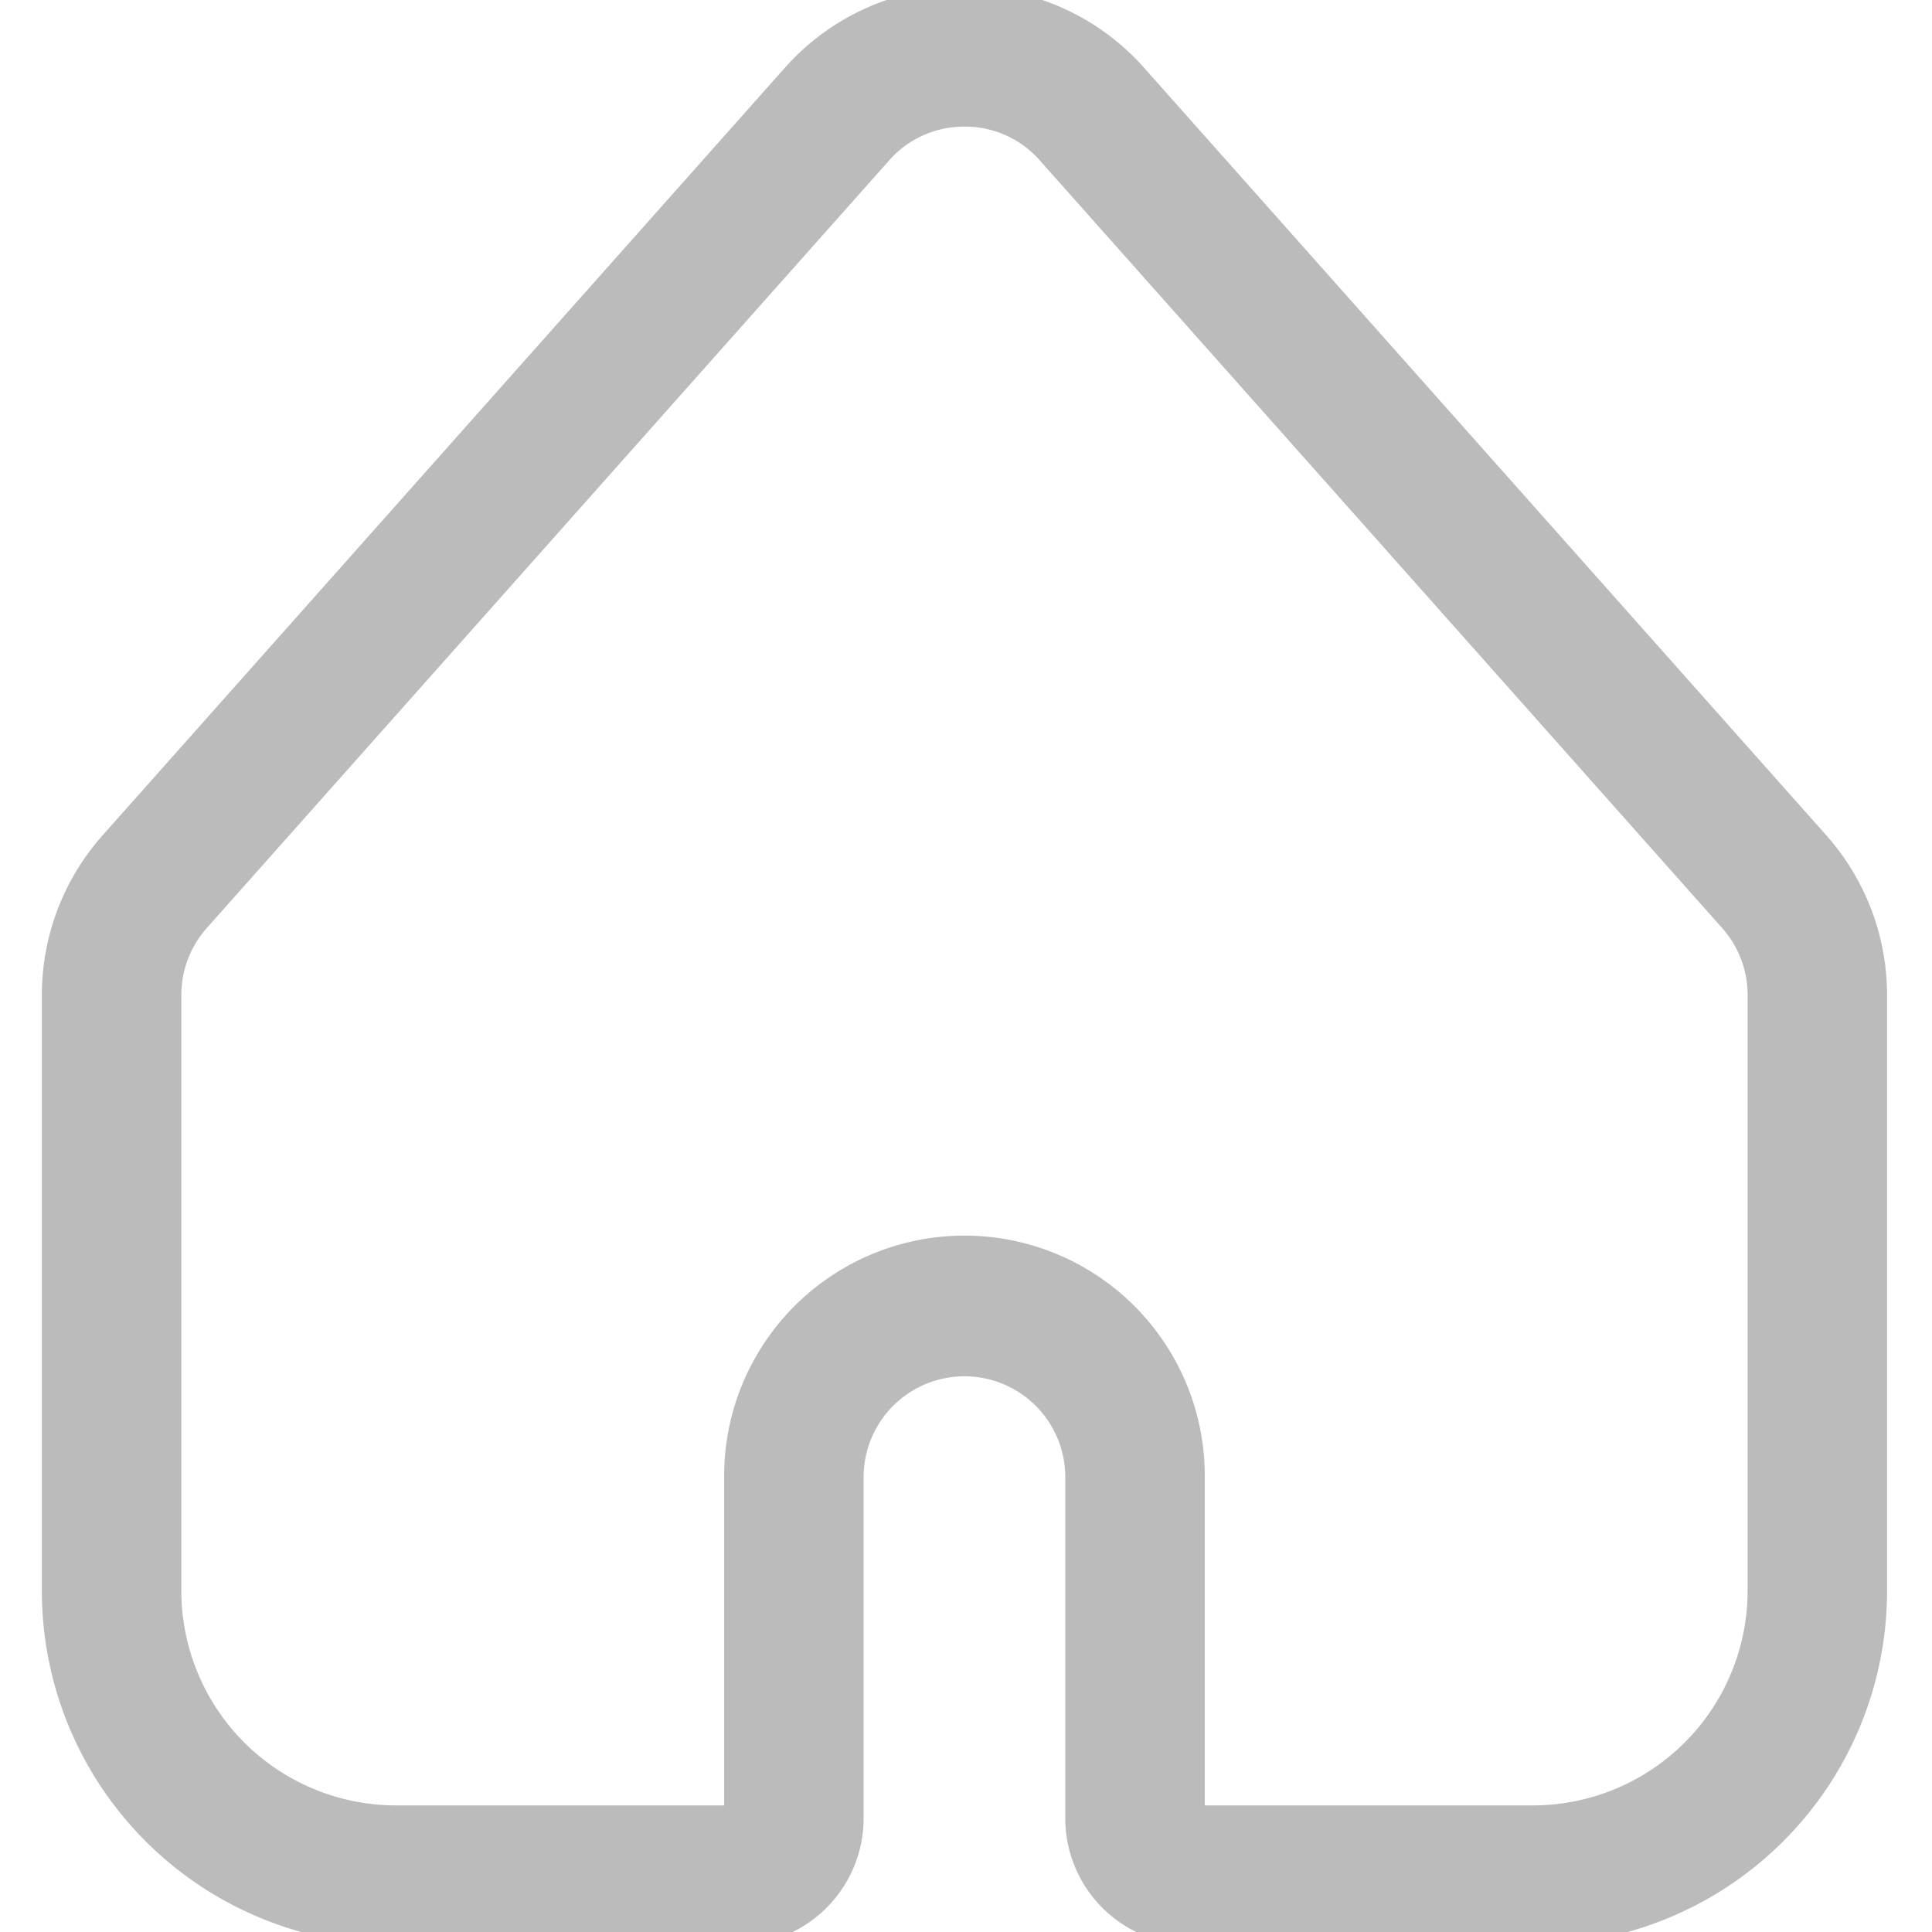 <svg xmlns="http://www.w3.org/2000/svg" xmlns:xlink="http://www.w3.org/1999/xlink" width="300" height="300" viewBox="0 0 300 300">
  <defs>
    <clipPath id="clip-Home">
      <rect width="300" height="300"/>
    </clipPath>
  </defs>
  <g id="Home" clip-path="url(#clip-Home)">
    <path id="Tracciato_7" data-name="Tracciato 7" d="M145.263,20.668a17.439,17.439,0,0,1,13.2,5.927l105.947,119.19a17.642,17.642,0,0,1,4.46,11.732v92.52a35.356,35.356,0,0,1-35.316,35.316H180.578V232.379a35.316,35.316,0,1,0-70.631,0v52.973H56.973a35.356,35.356,0,0,1-35.316-35.316v-92.52a17.641,17.641,0,0,1,4.46-11.731L132.065,26.6a17.439,17.439,0,0,1,13.2-5.927m0-17.658a35.169,35.169,0,0,0-26.4,11.853L12.921,134.054A35.316,35.316,0,0,0,4,157.517v92.52A52.973,52.973,0,0,0,56.973,303.01h52.973A17.658,17.658,0,0,0,127.6,285.352V232.379a17.658,17.658,0,0,1,35.316,0v52.973a17.658,17.658,0,0,0,17.658,17.658h52.973a52.973,52.973,0,0,0,52.973-52.973v-92.52a35.316,35.316,0,0,0-8.921-23.463L171.658,14.864A35.17,35.17,0,0,0,145.263,3.01Z" transform="translate(4.5 -3.01)" fill="#bbb" stroke="#bbb" stroke-linecap="round" stroke-linejoin="round" stroke-width="4"/>
  </g>
</svg>
